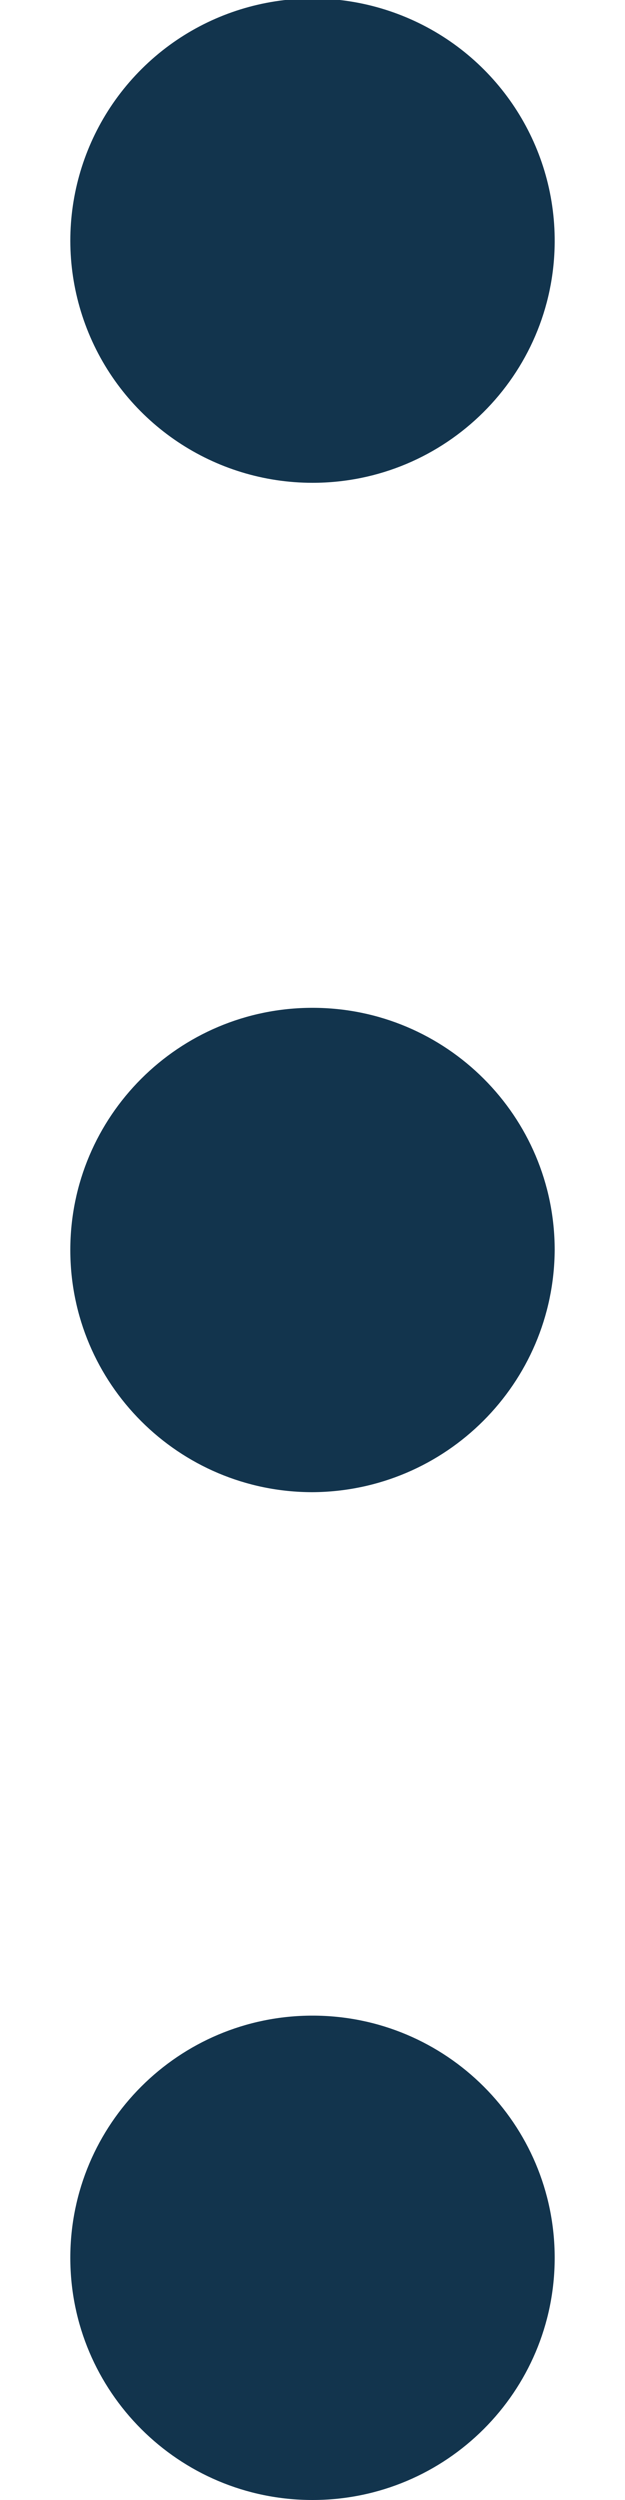 <?xml version="1.0" encoding="UTF-8"?>
<svg width="4px" height="16px" viewBox="0 0 4 16" version="1.1" xmlns="http://www.w3.org/2000/svg" xmlns:xlink="http://www.w3.org/1999/xlink">
    <!-- Generator: Sketch 52.6 (67491) - http://www.bohemiancoding.com/sketch -->
    <title>icon/more-vertical</title>
    <desc>Created with Sketch.</desc>
    <g id="Icons-✅" stroke="none" stroke-width="1" fill="none" fill-rule="evenodd">
        <g id="Icons" transform="translate(-414, -1597)" fill="#12344D">
            <g id="icon/more-vertical" transform="translate(414, 1597)">
                <g id="more-vertical" transform="translate(0, -1)">
                    <path d="M2,4.09 C1.372,4.09 0.806,3.711 0.567,3.131 C0.328,2.55 0.462,1.883 0.908,1.44 C1.353,0.998 2.021,0.868 2.6,1.111 C3.179,1.354 3.554,1.922 3.55,2.55 C3.545,3.402 2.852,4.09 2,4.09 Z M2,17 C1.144,17 0.45,16.306 0.45,15.45 C0.45,14.594 1.144,13.9 2,13.9 C2.856,13.9 3.55,14.594 3.55,15.45 C3.55,16.306 2.856,17 2,17 Z M2,10.55 C1.144,10.55 0.45,9.856 0.45,9 C0.45,8.144 1.144,7.45 2,7.45 C2.856,7.45 3.55,8.144 3.55,9 C3.545,9.854 2.854,10.545 2,10.55 Z" id="Combined-Shape"></path>
                </g>
            </g>
        </g>
    </g>
</svg>